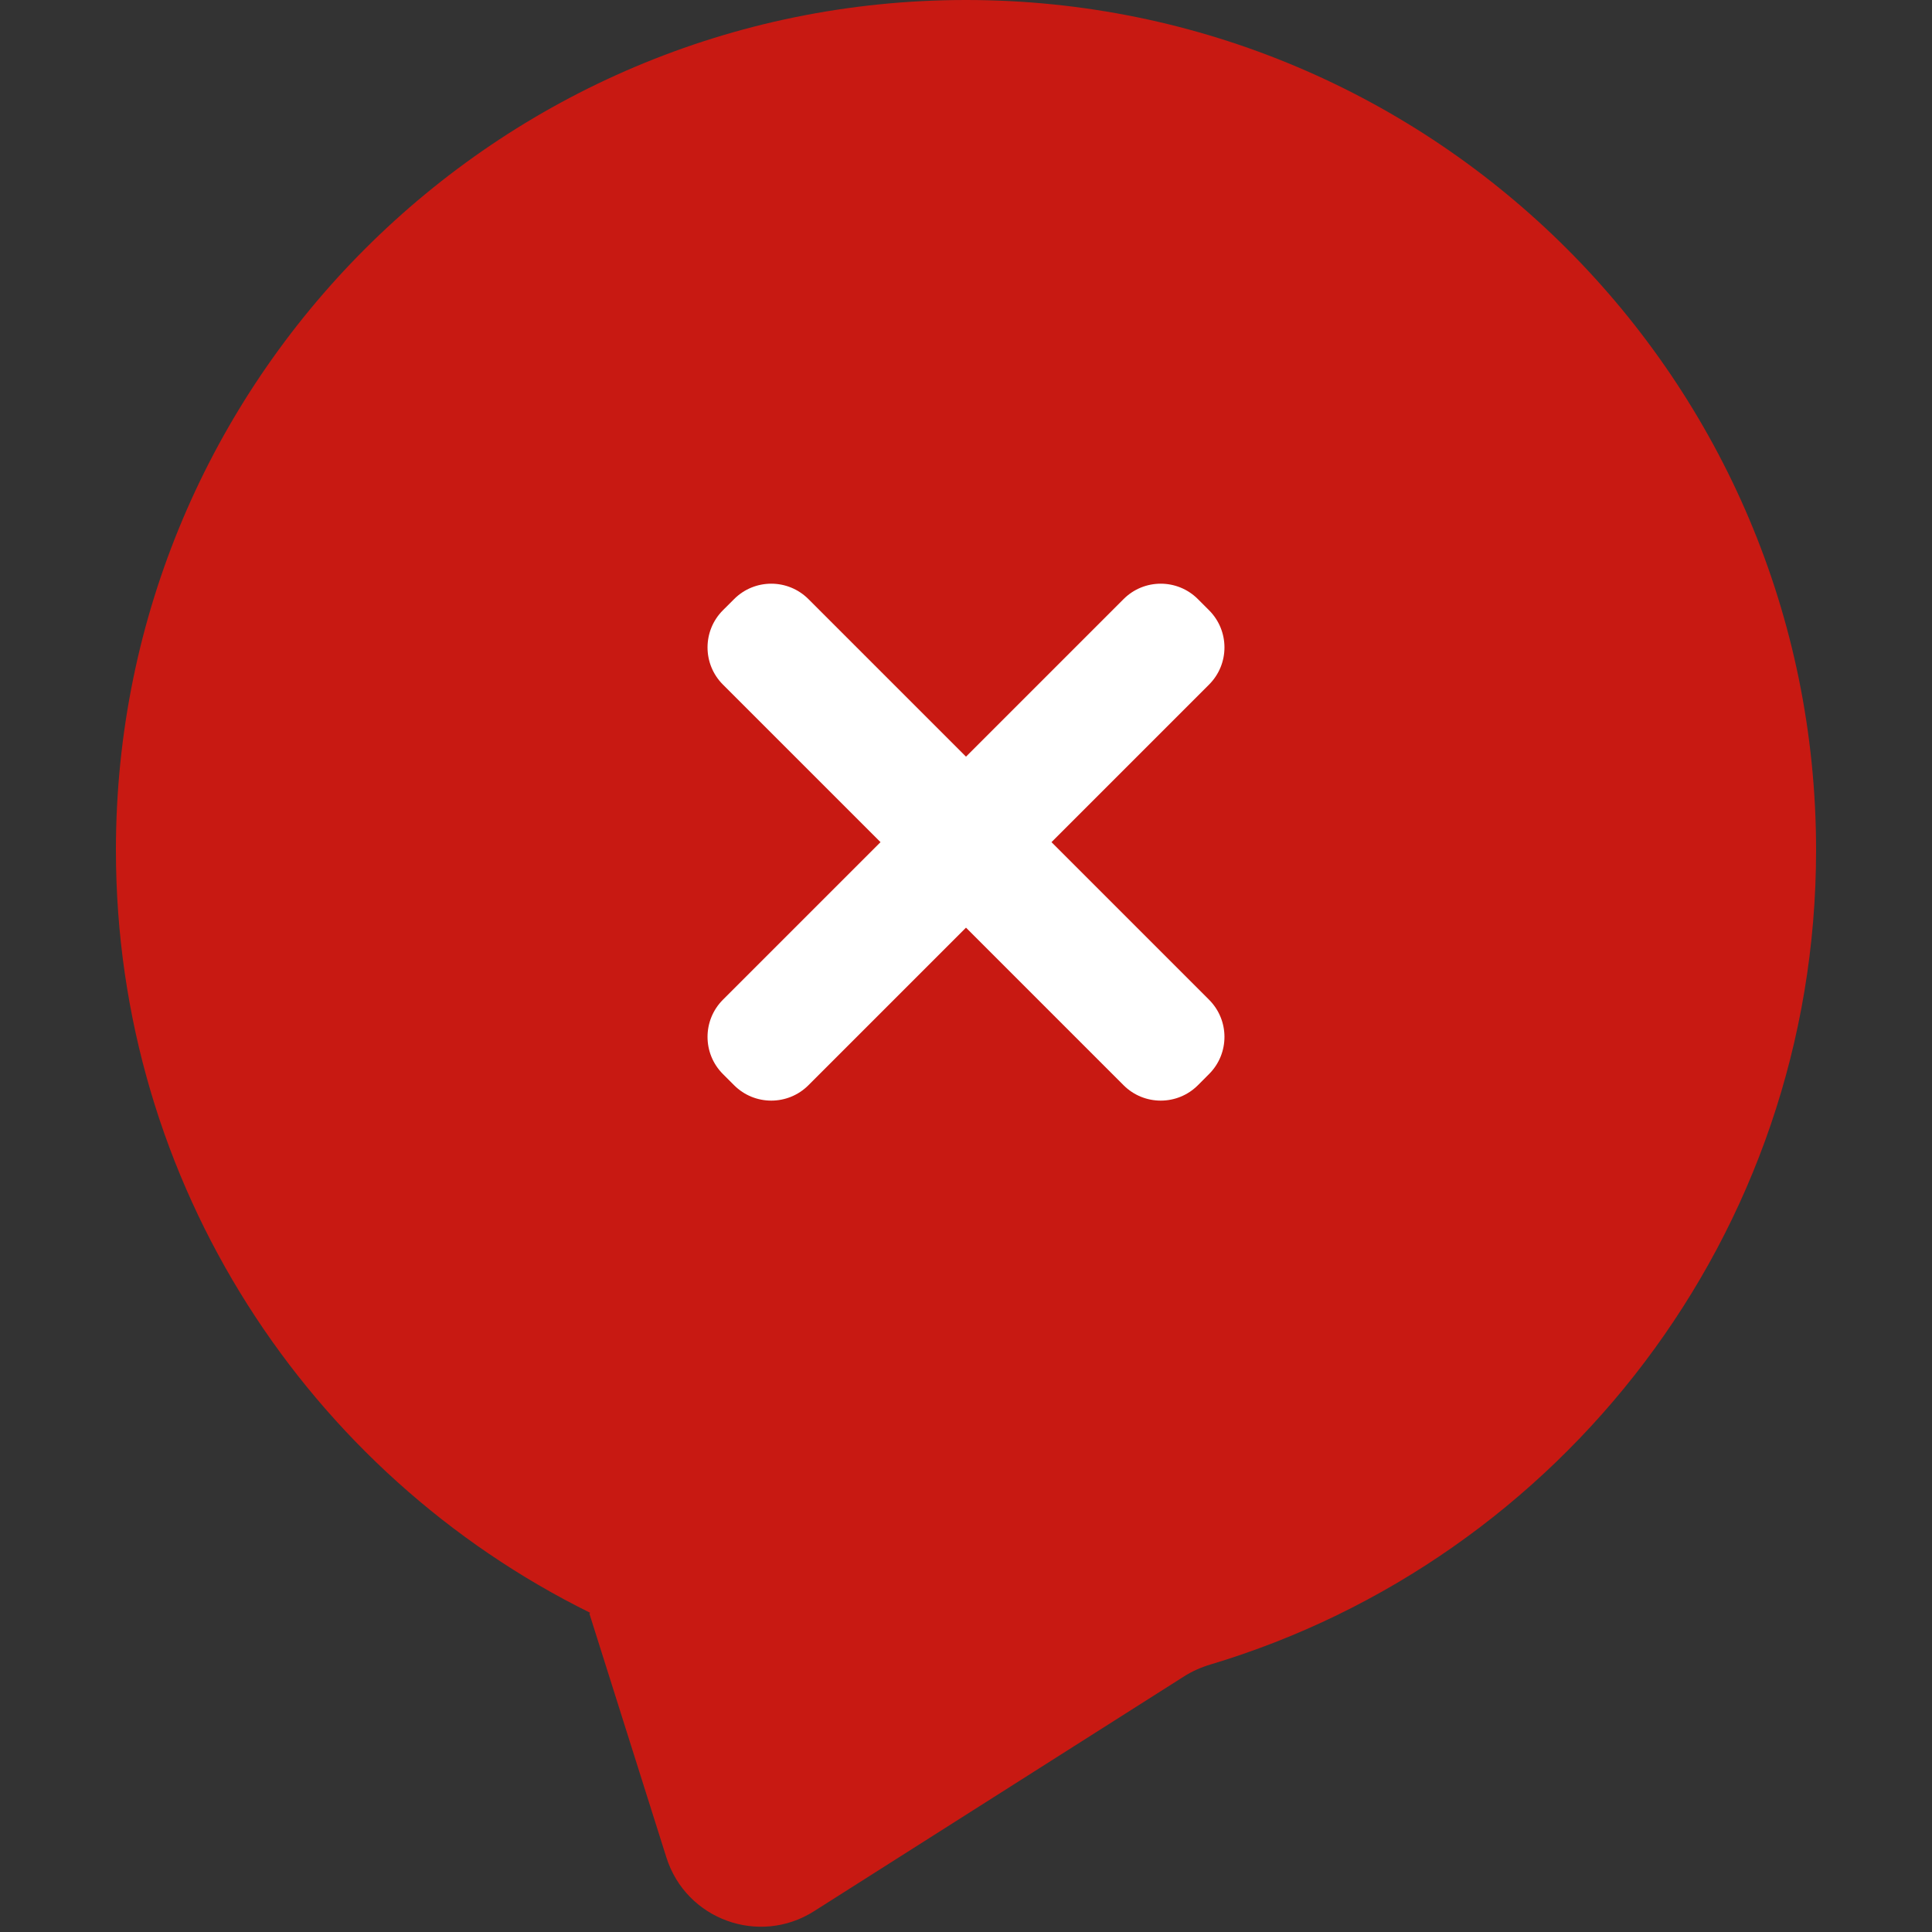 <svg width="78" height="78" viewBox="0 0 78 78" fill="none" xmlns="http://www.w3.org/2000/svg">
<rect x="0" y="0" width="78" height="78" fill="#333333" stroke="none"/>
<path fill-rule="evenodd" clip-rule="evenodd" d="M47.806 67.679C48.135 67.471 48.493 67.312 48.867 67.201C63.012 62.962 73.32 49.845 73.32 34.32C73.32 15.366 57.955 0 39 0C20.046 0 4.68 15.366 4.68 34.32C4.68 47.823 12.478 59.504 23.816 65.107C23.829 65.113 23.823 65.133 23.809 65.132C23.8 65.131 23.793 65.14 23.796 65.148L26.904 74.99C27.695 77.495 30.644 78.57 32.861 77.163L47.806 67.679Z" fill="#C81912"/>
<path d="M48.813 27.638C49.642 26.81 49.642 25.467 48.813 24.638L48.362 24.187C47.534 23.358 46.19 23.358 45.362 24.187L39 30.549L32.638 24.187C31.809 23.358 30.466 23.358 29.638 24.187L29.186 24.638C28.358 25.467 28.358 26.81 29.186 27.638L35.549 34L29.186 40.362C28.358 41.191 28.358 42.534 29.186 43.362L29.638 43.814C30.466 44.642 31.809 44.642 32.638 43.814L39 37.452L45.362 43.814C46.19 44.642 47.534 44.642 48.362 43.814L48.813 43.362C49.642 42.534 49.642 41.191 48.813 40.362L42.451 34L48.813 27.638Z" fill="white"/>
</svg>
